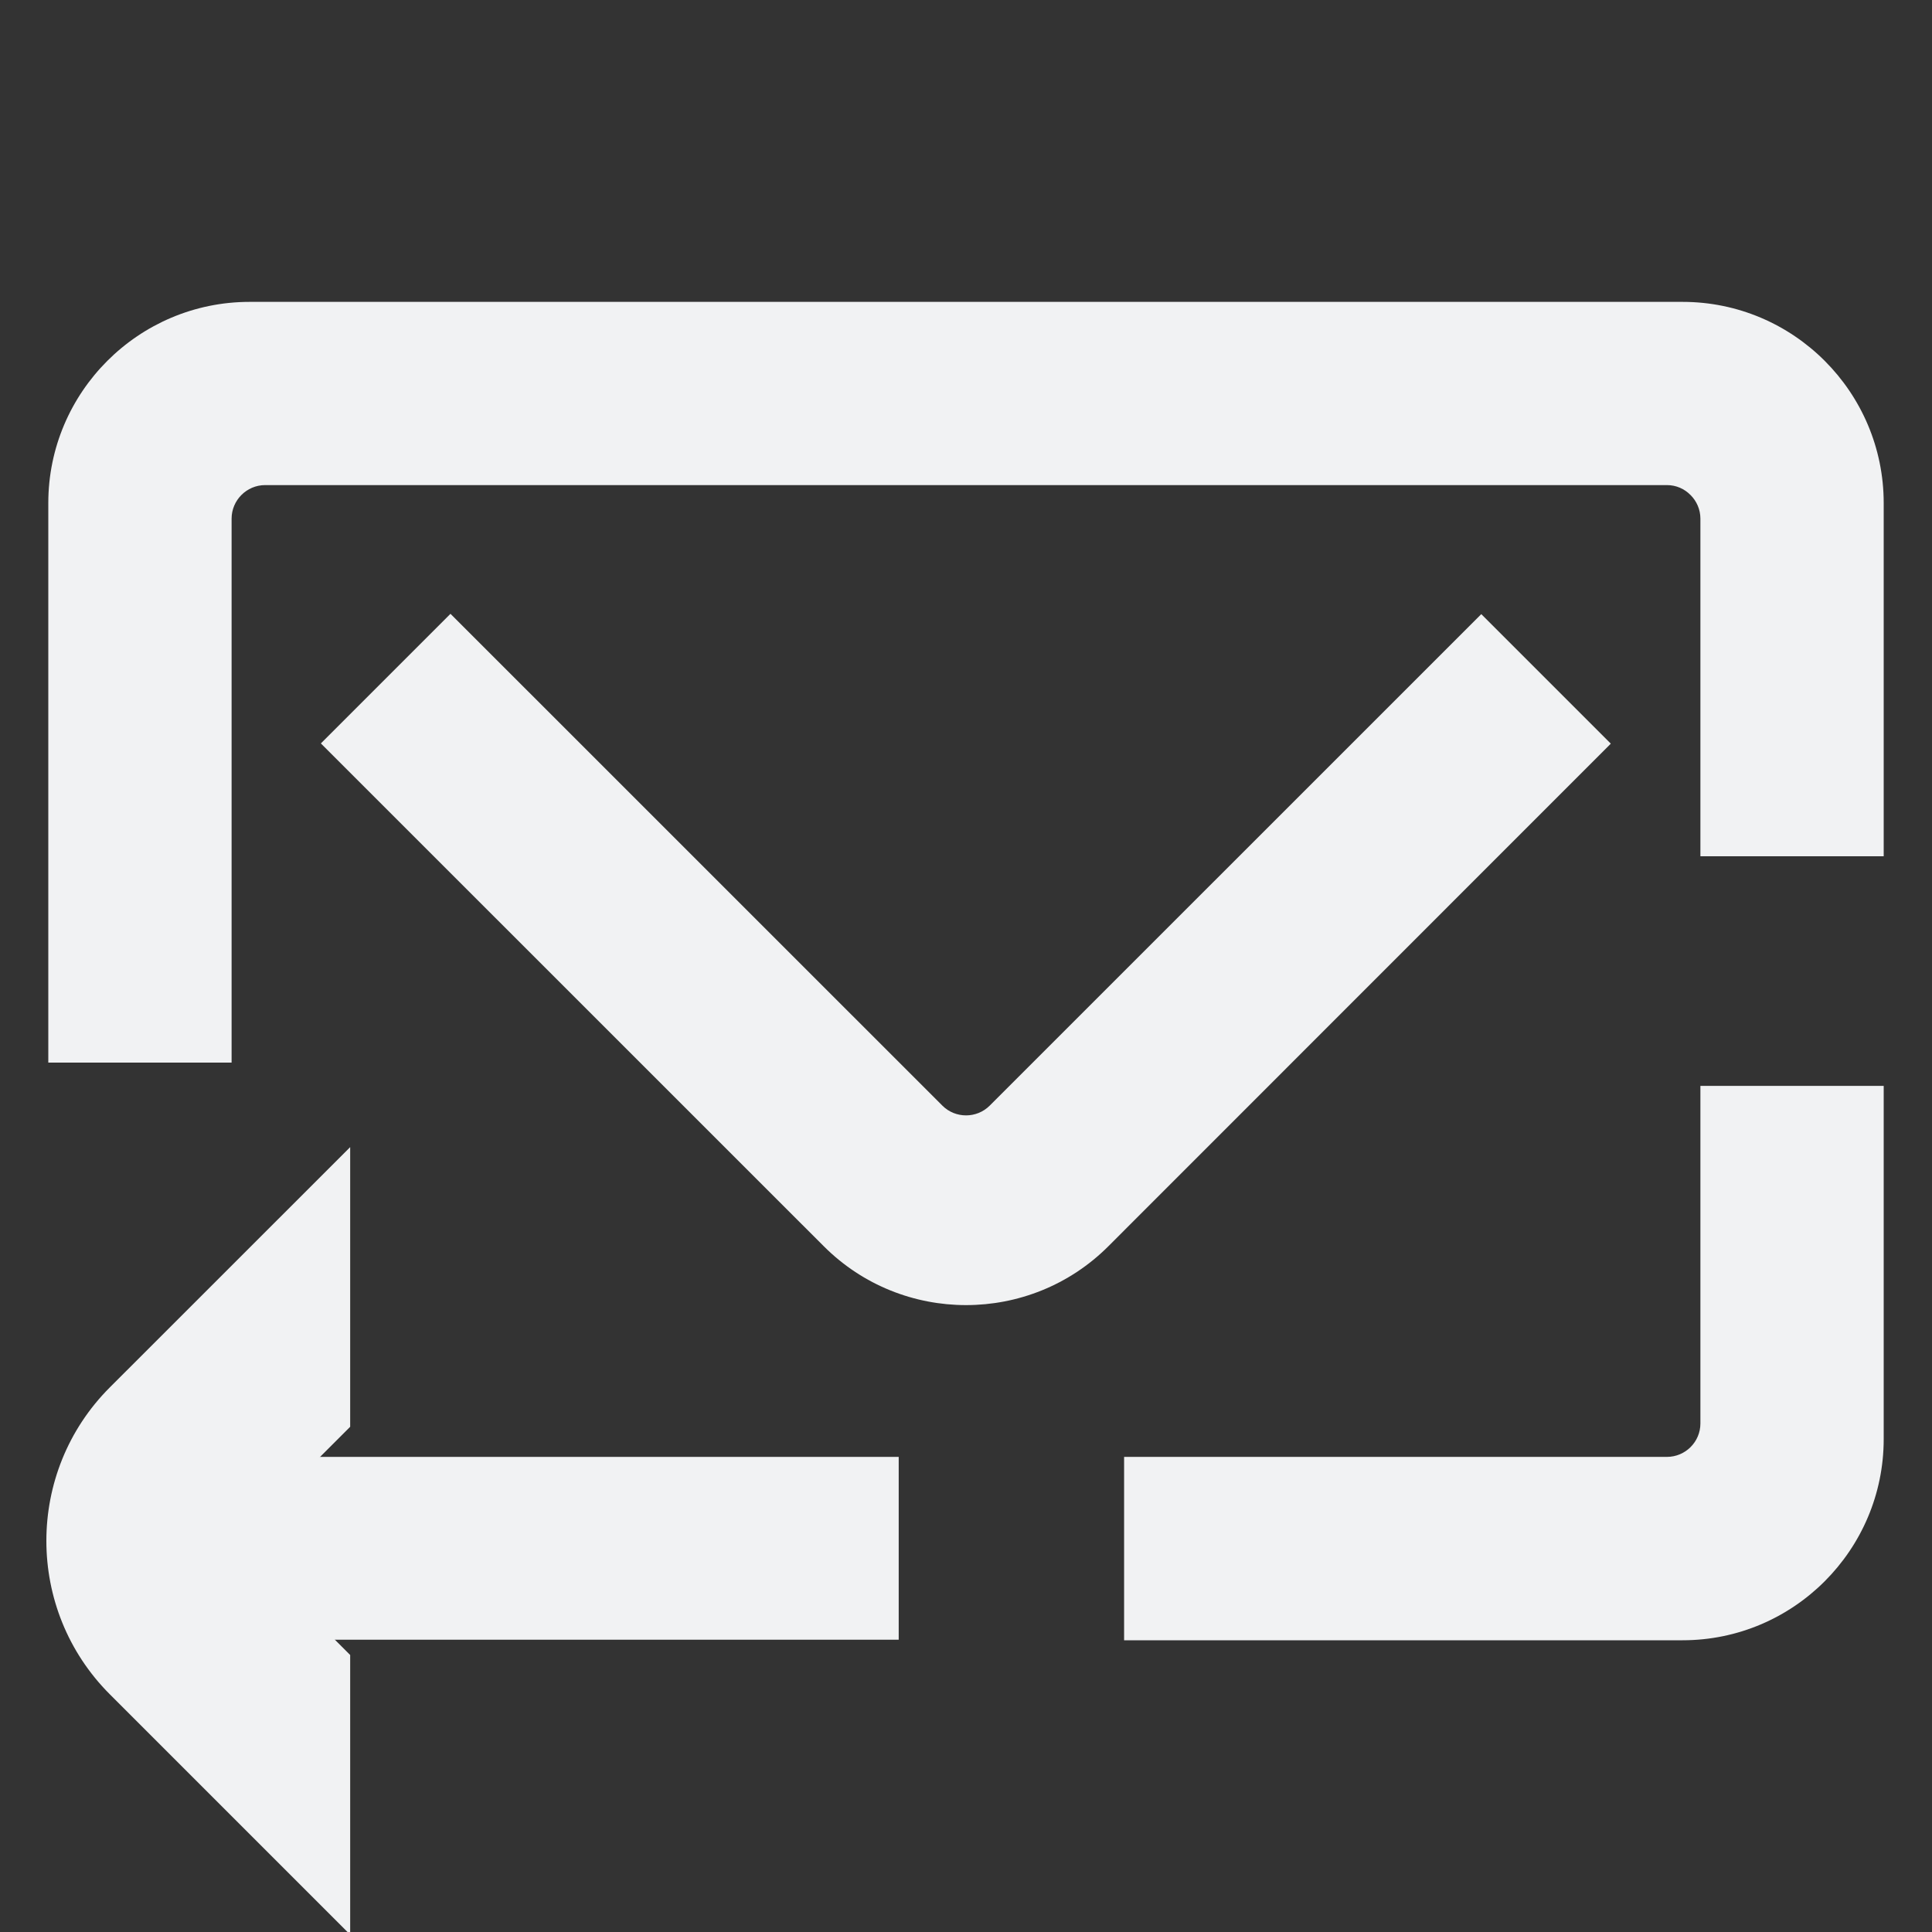 <svg width="24" height="24" viewBox="0 0 24 24" fill="none" xmlns="http://www.w3.org/2000/svg">
<rect x="0" y="0" width="24" height="24" fill="#333333" stroke="none"/>
<g clip-path="url(#clip0_5512_46688)">
<path d="M3.986 9.235L10.234 15.482C11.208 16.456 12.793 16.456 13.768 15.482L20.01 9.238L18.401 7.629L12.294 13.735C12.133 13.896 11.868 13.896 11.707 13.735L5.596 7.625L3.986 9.235Z" fill="#F1F2F3"/>
<path fill-rule="evenodd" clip-rule="evenodd" d="M0.6 13.2V6.249C0.6 4.871 1.722 3.75 3.1 3.75H20.902C22.279 3.75 23.4 4.871 23.4 6.249V10.637H21.123V6.443C21.123 6.329 21.076 6.224 21 6.149C20.925 6.073 20.823 6.026 20.707 6.026H3.294C3.064 6.026 2.877 6.214 2.877 6.443V13.2H0.6ZM13.964 20.376V18.098H20.707C20.936 18.098 21.123 17.912 21.123 17.683V13.489H23.4V17.877C23.4 19.254 22.279 20.376 20.902 20.376H13.964Z" fill="#F1F2F3"/>
<path d="M4.35 14.25V17.724L3.25 18.824C3.076 18.999 3.076 19.284 3.25 19.46L4.35 20.559V24.033L1.365 21.048C0.313 19.997 0.313 18.285 1.365 17.234L4.35 14.25Z" fill="#F1F2F3"/>
<rect width="8.747" height="2.271" transform="matrix(-1 0 0 1 11.164 18.098)" fill="#F1F2F3"/>
</g>
<defs>
<clipPath id="clip0_5512_46688">
<rect width="24" height="24" fill="white" transform="matrix(-1 0 0 1 24 0)"/>
</clipPath>
</defs>
</svg>
